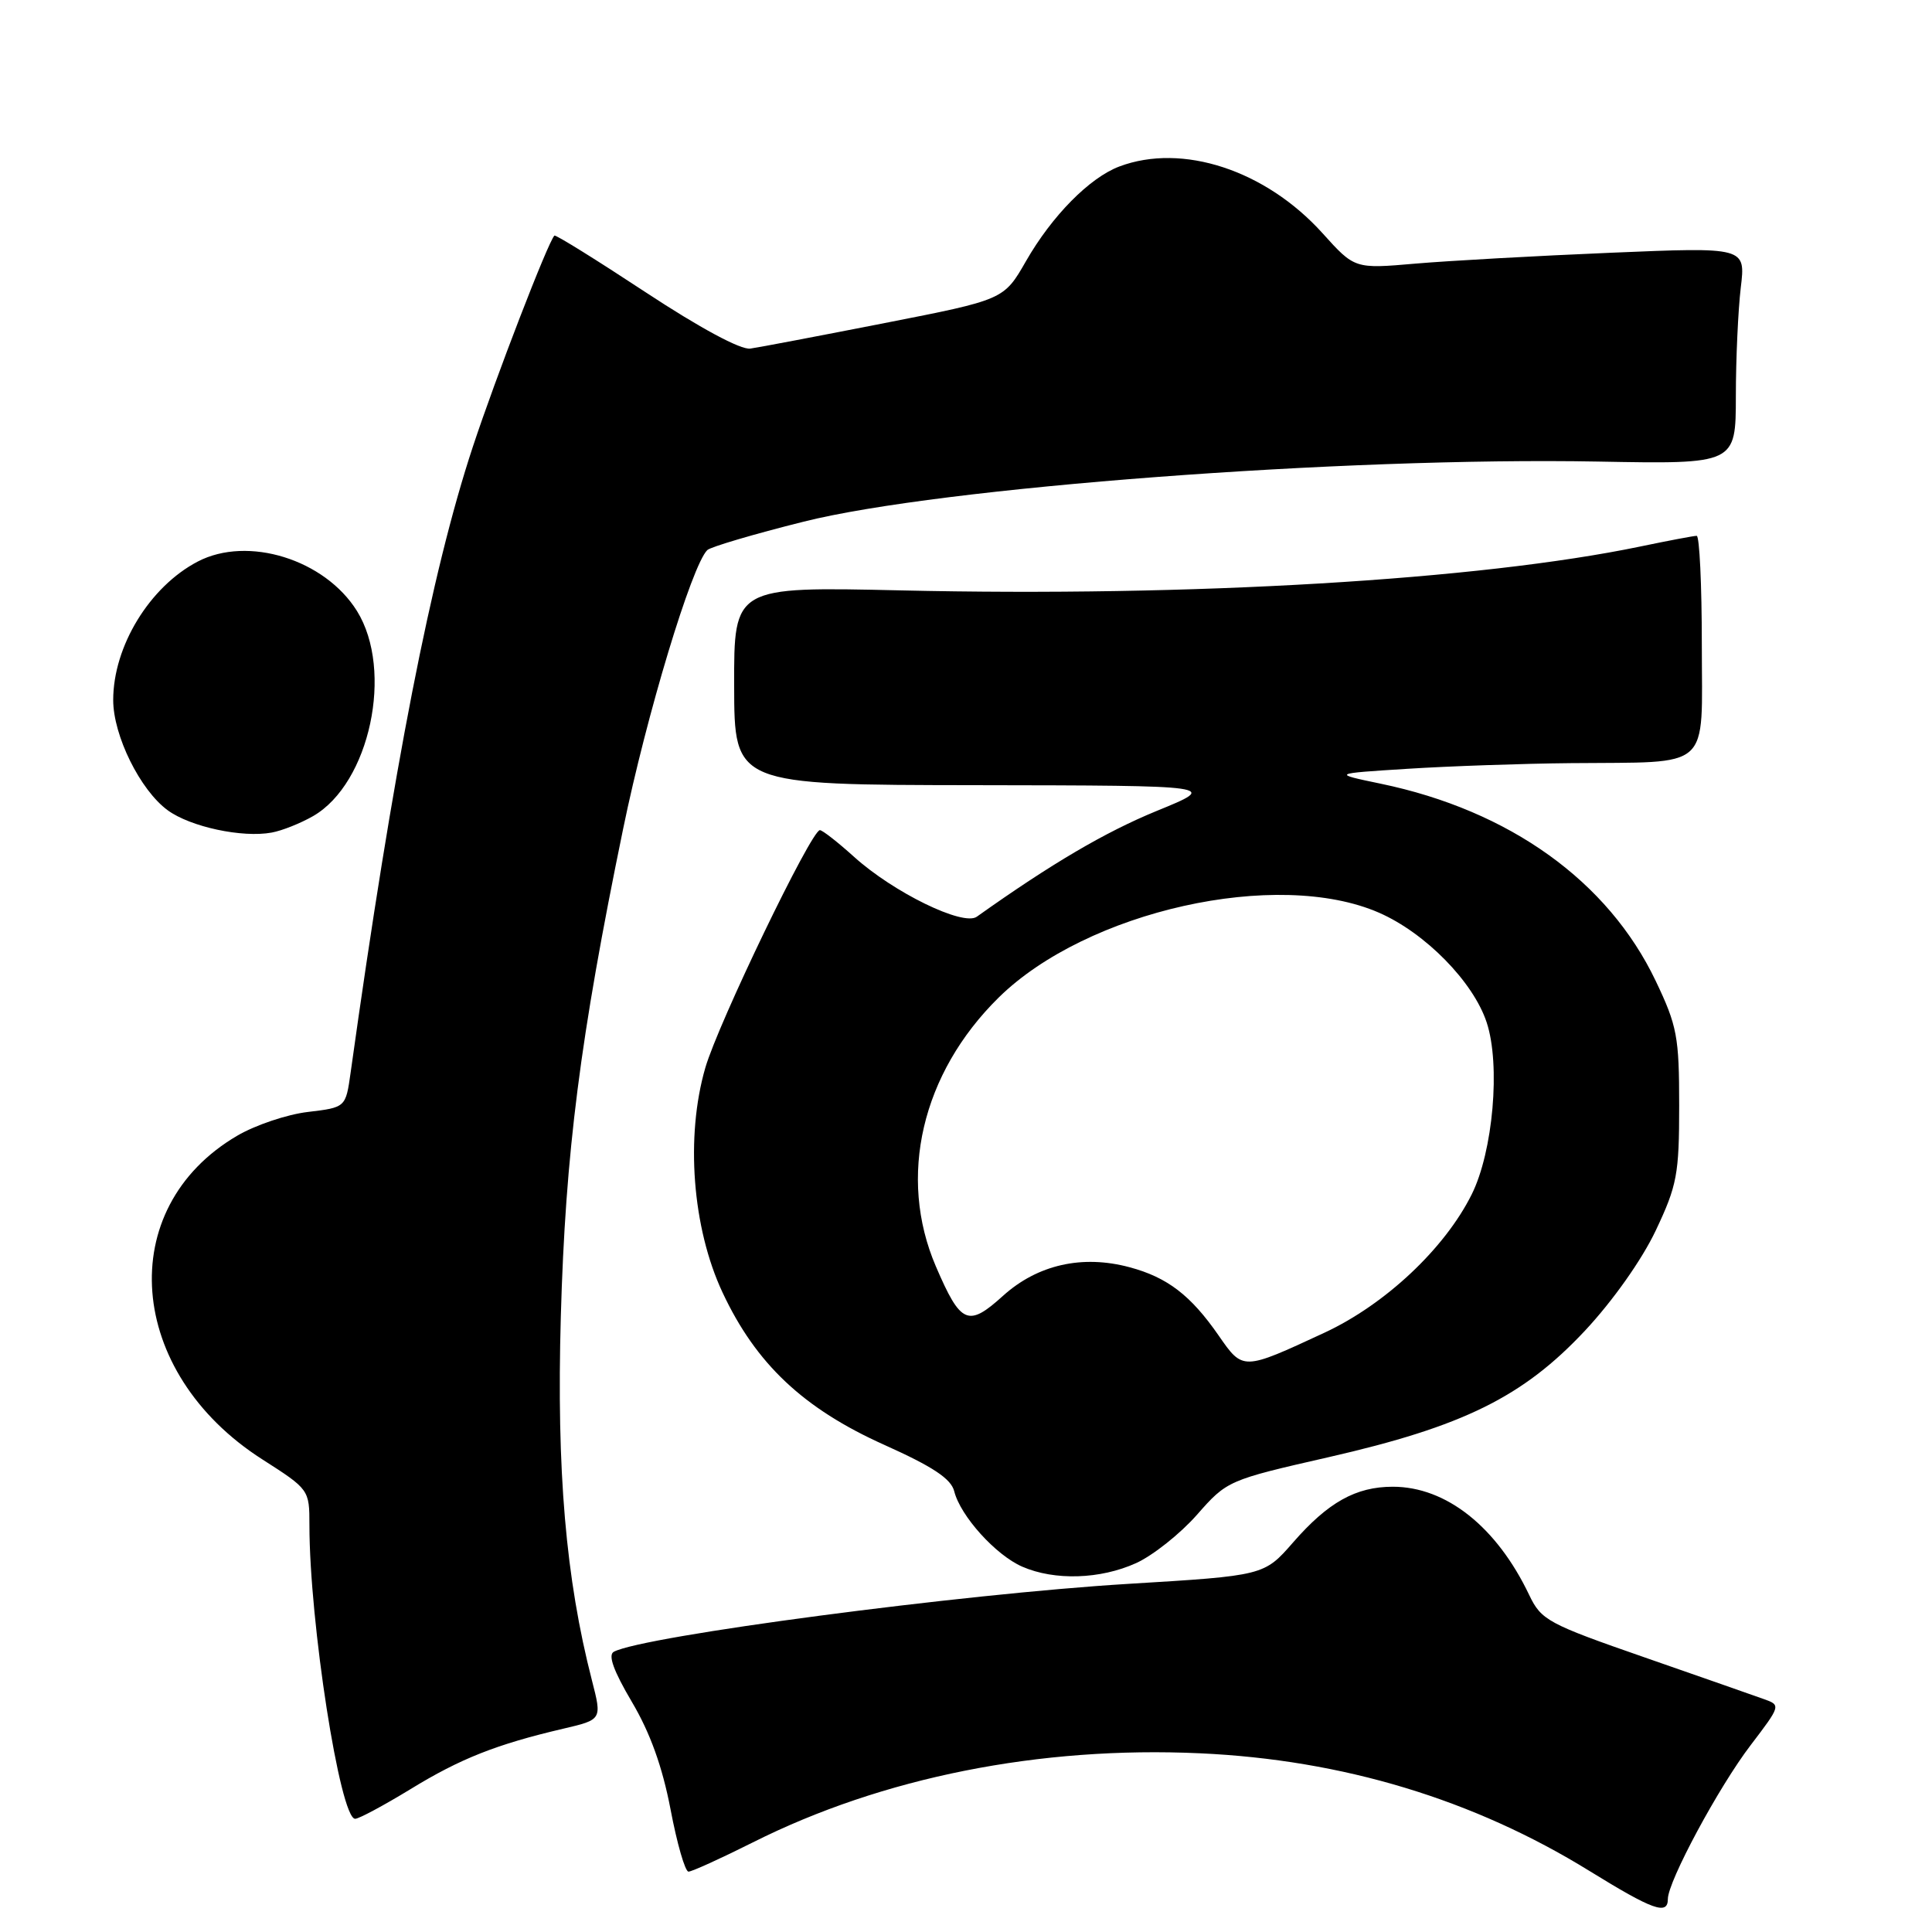 <?xml version="1.0" encoding="UTF-8" standalone="no"?>
<!DOCTYPE svg PUBLIC "-//W3C//DTD SVG 1.1//EN" "http://www.w3.org/Graphics/SVG/1.1/DTD/svg11.dtd" >
<svg xmlns="http://www.w3.org/2000/svg" xmlns:xlink="http://www.w3.org/1999/xlink" version="1.1" viewBox="0 0 256 256">
 <g >
 <path fill="currentColor"
d=" M 221.00 251.63 C 221.00 249.31 227.74 236.77 231.98 231.23 C 235.95 226.02 235.98 225.94 233.75 225.15 C 232.51 224.70 225.38 222.21 217.91 219.61 C 205.10 215.16 204.22 214.68 202.63 211.35 C 198.32 202.31 191.63 197.00 184.55 197.00 C 179.66 197.00 175.98 199.06 171.35 204.37 C 167.50 208.78 167.50 208.78 149.50 209.87 C 127.52 211.20 85.17 216.79 81.33 218.87 C 80.54 219.30 81.30 221.40 83.72 225.50 C 86.15 229.60 87.77 234.11 88.85 239.75 C 89.71 244.29 90.78 248.00 91.23 248.00 C 91.68 248.00 95.52 246.25 99.77 244.12 C 116.93 235.50 137.79 231.35 159.00 232.32 C 177.91 233.18 195.24 238.42 210.61 247.91 C 219.02 253.10 221.00 253.81 221.00 251.63 Z  M 54.38 237.08 C 61.00 233.02 65.79 231.13 74.64 229.06 C 79.77 227.86 79.77 227.86 78.44 222.68 C 74.96 209.17 73.74 194.88 74.31 174.50 C 74.92 152.73 76.87 137.48 82.57 109.82 C 85.67 94.74 91.66 74.91 93.72 72.89 C 94.15 72.47 99.90 70.77 106.50 69.12 C 124.59 64.58 178.09 60.54 211.75 61.16 C 230.00 61.50 230.00 61.50 230.01 52.50 C 230.01 47.55 230.31 41.08 230.66 38.12 C 231.31 32.74 231.31 32.74 213.46 33.49 C 203.65 33.90 191.99 34.55 187.56 34.93 C 179.50 35.63 179.50 35.63 175.23 30.89 C 167.69 22.54 156.66 18.92 148.32 22.06 C 144.37 23.55 139.39 28.60 135.95 34.60 C 133.02 39.71 133.02 39.71 117.26 42.80 C 108.59 44.50 100.57 46.03 99.42 46.19 C 98.16 46.38 92.74 43.46 85.54 38.72 C 79.04 34.44 73.61 31.06 73.46 31.22 C 72.60 32.10 65.67 50.07 62.65 59.21 C 57.15 75.87 52.10 101.73 46.46 142.12 C 45.81 146.74 45.81 146.74 40.80 147.34 C 38.05 147.66 33.83 149.08 31.43 150.49 C 15.04 160.09 16.73 181.85 34.75 193.37 C 40.97 197.35 41.00 197.39 41.00 202.08 C 41.00 214.91 45.06 241.00 47.06 241.00 C 47.56 241.00 50.85 239.23 54.38 237.08 Z  M 150.54 207.12 C 152.76 206.11 156.39 203.23 158.60 200.72 C 162.59 196.18 162.73 196.12 176.06 193.08 C 193.88 189.01 201.80 185.10 210.02 176.32 C 213.71 172.37 217.55 166.94 219.39 163.06 C 222.22 157.08 222.50 155.61 222.50 146.50 C 222.50 137.38 222.23 135.93 219.40 130.00 C 213.10 116.77 200.03 107.39 182.93 103.84 C 176.50 102.50 176.50 102.50 186.50 101.87 C 192.00 101.52 201.73 101.18 208.13 101.12 C 227.05 100.93 225.50 102.33 225.50 85.42 C 225.50 77.49 225.19 71.00 224.82 71.00 C 224.44 71.00 221.06 71.64 217.32 72.42 C 195.99 76.85 157.97 79.11 119.37 78.23 C 97.25 77.73 97.25 77.73 97.28 90.86 C 97.30 104.00 97.30 104.00 129.40 104.04 C 161.50 104.09 161.50 104.09 153.25 107.46 C 146.43 110.26 139.33 114.43 129.43 121.47 C 127.62 122.76 118.40 118.26 113.16 113.53 C 111.01 111.59 108.98 110.00 108.64 110.00 C 107.50 110.00 95.18 135.56 93.46 141.48 C 90.81 150.61 91.73 162.70 95.74 171.26 C 100.17 180.72 106.45 186.64 117.19 191.46 C 123.61 194.34 126.02 195.94 126.44 197.60 C 127.26 200.88 131.94 206.06 135.45 207.59 C 139.74 209.46 145.80 209.27 150.54 207.12 Z  M 41.50 108.13 C 49.00 103.80 52.20 88.84 47.30 80.96 C 43.04 74.12 32.83 70.95 26.20 74.41 C 19.82 77.74 15.00 85.64 15.00 92.76 C 15.00 97.47 18.58 104.71 22.23 107.37 C 25.24 109.57 32.12 111.04 36.00 110.32 C 37.38 110.07 39.85 109.08 41.50 108.13 Z  M 161.46 176.94 C 157.78 171.64 154.69 169.26 149.69 167.92 C 143.42 166.23 137.49 167.57 132.92 171.69 C 128.27 175.90 127.31 175.48 124.01 167.81 C 118.92 155.96 122.12 142.24 132.32 132.19 C 144.00 120.69 169.25 115.05 182.73 120.94 C 188.86 123.62 195.22 130.10 196.99 135.47 C 198.85 141.09 197.84 152.60 195.00 158.28 C 191.42 165.46 183.54 172.85 175.50 176.59 C 164.64 181.63 164.71 181.63 161.46 176.94 Z "/>
</g>
</svg>